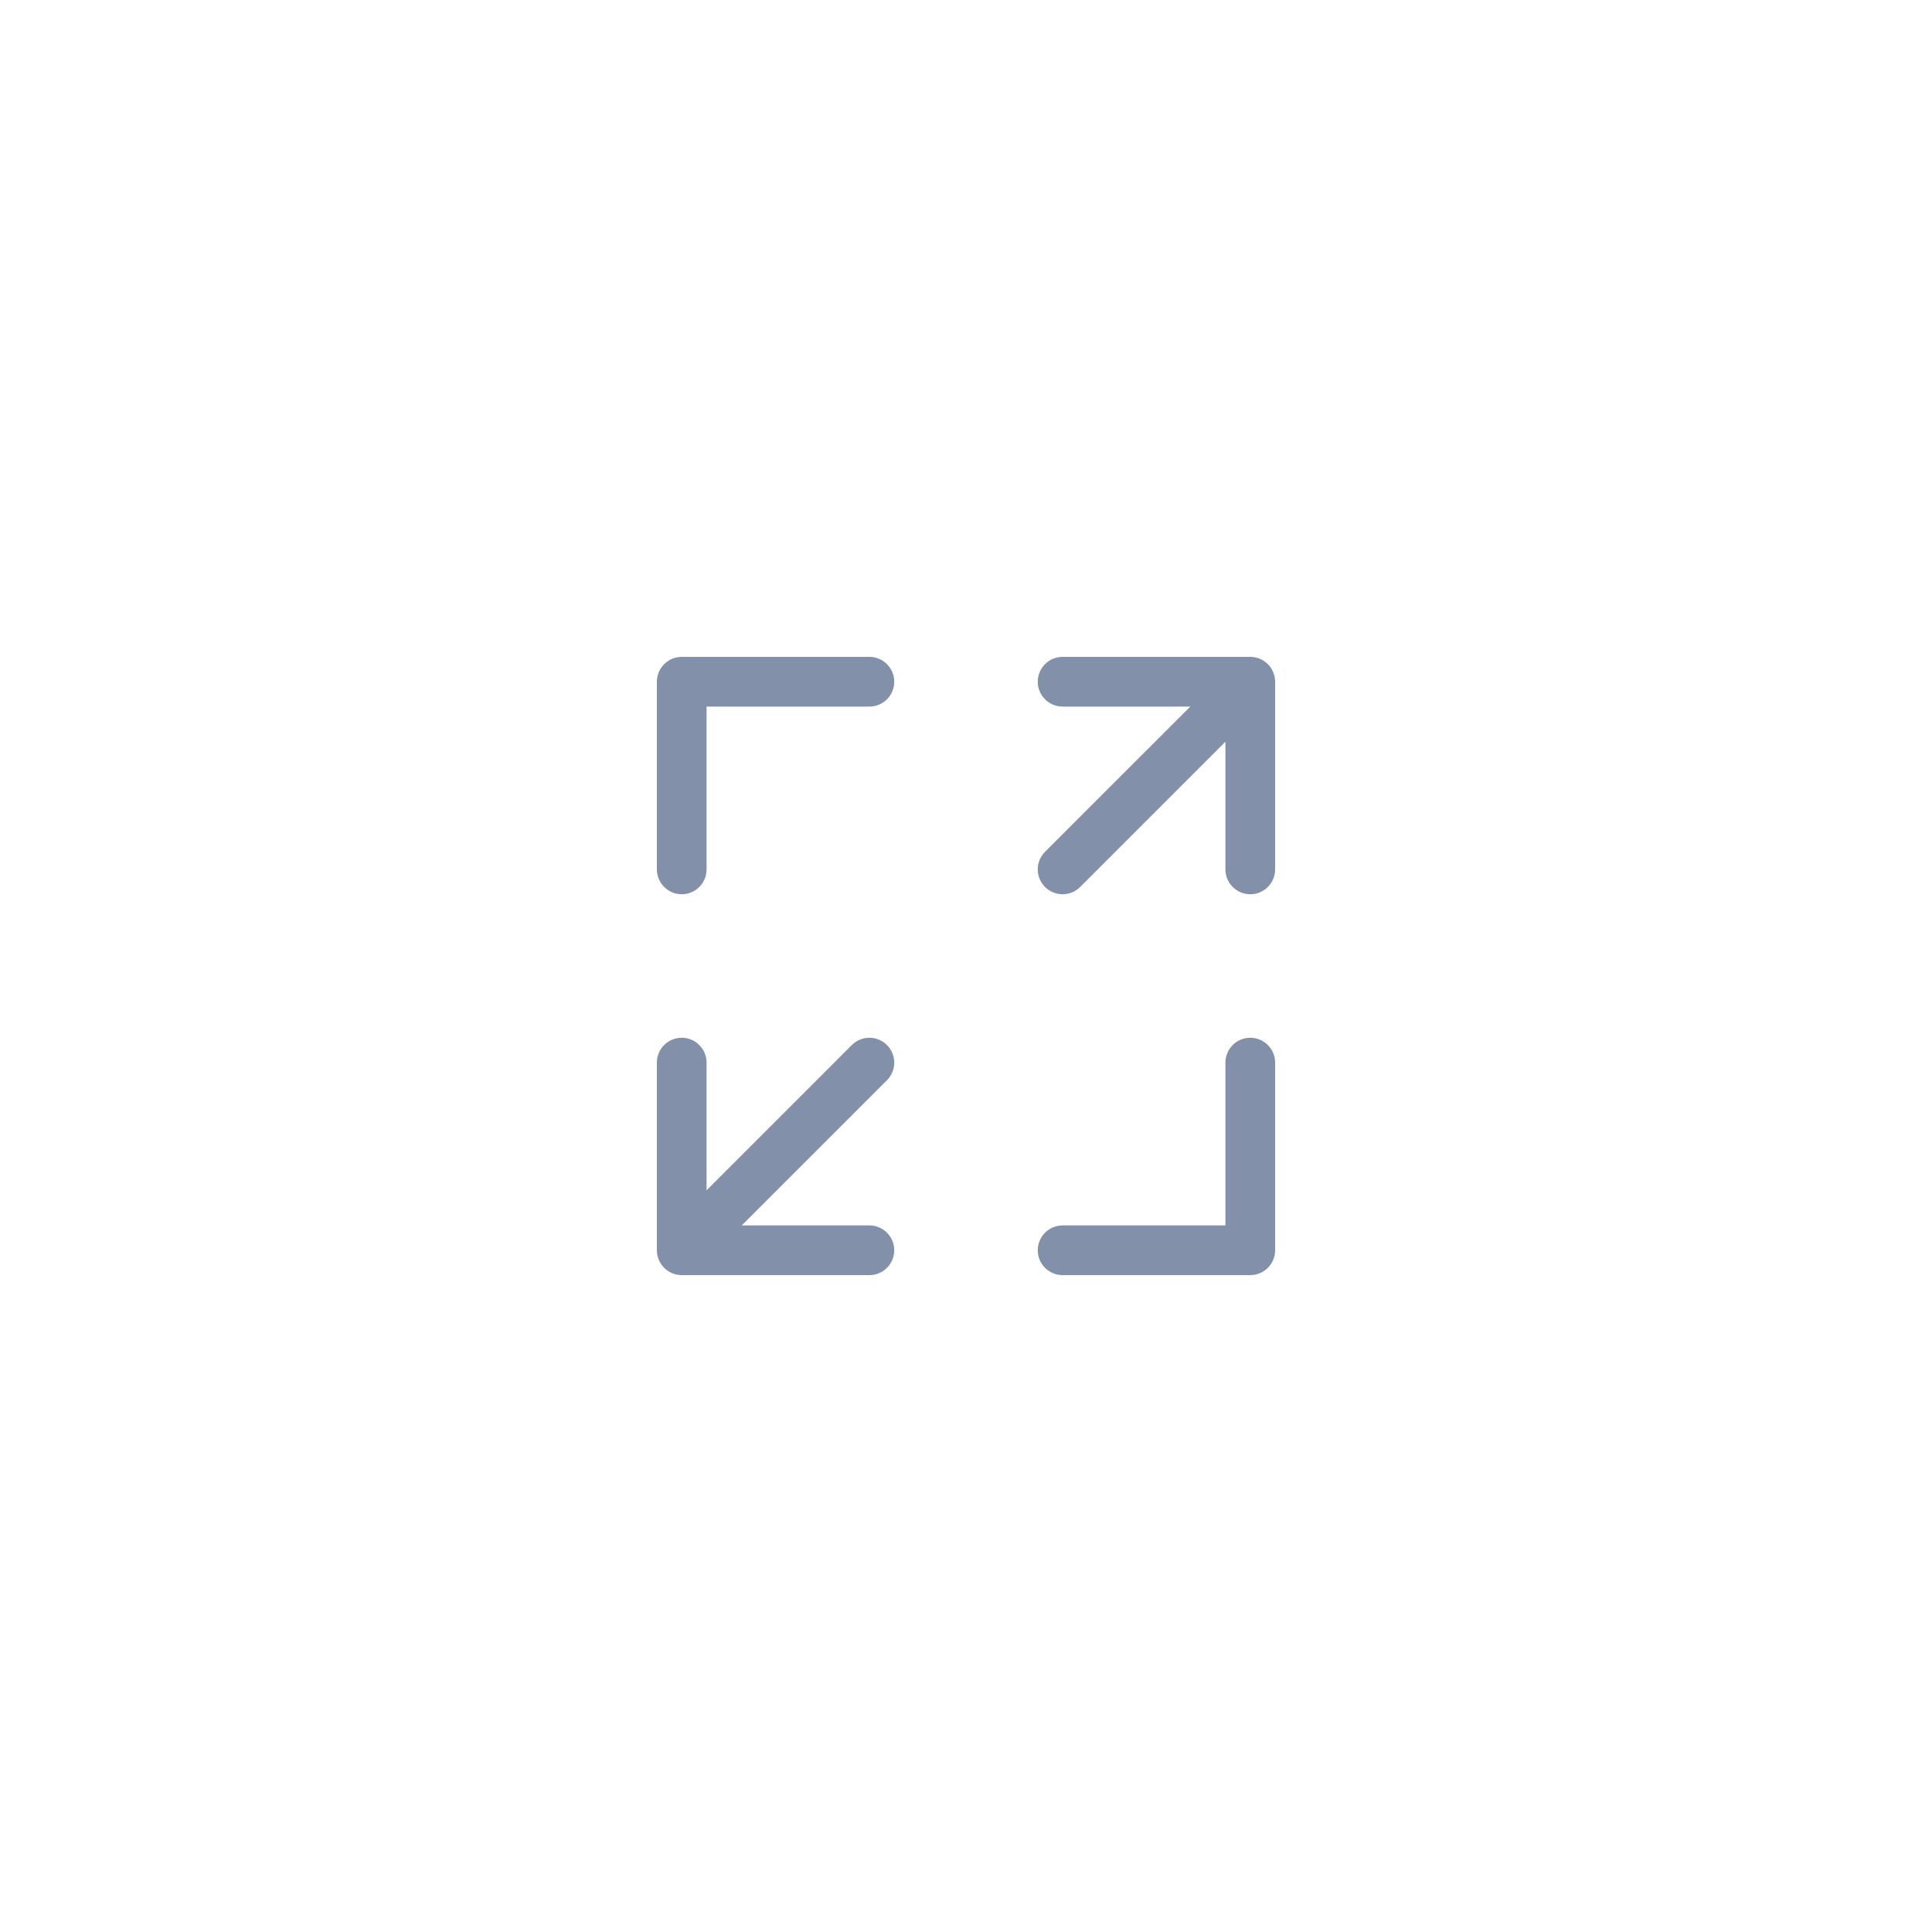 <?xml version="1.0" encoding="UTF-8"?>
<svg width="50px" height="50px" viewBox="0 0 50 50" version="1.1" xmlns="http://www.w3.org/2000/svg" xmlns:xlink="http://www.w3.org/1999/xlink">
    <title>编组_18</title>
    <g id="系统管理" stroke="none" stroke-width="1" fill="none" fill-rule="evenodd">
        <g id="菜单管理" transform="translate(-1705, -198)">
            <g id="编组_18" transform="translate(1705, 198)">
                <rect id="矩形备份-17" x="0" y="0" width="50" height="50"></rect>
                <g id="编组" transform="translate(17, 17)" fill="#8291A9" fill-rule="nonzero">
                    <path d="M15.357,9.857 C15.002,9.857 14.714,10.145 14.714,10.5 L14.714,14.714 L10.5,14.714 C10.145,14.714 9.857,15.002 9.857,15.357 C9.857,15.712 10.145,16 10.5,16 L15.357,16 C15.712,16 16,15.712 16,15.357 L16,10.5 C16,10.145 15.712,9.857 15.357,9.857 L15.357,9.857 Z M5.5,0 L0.643,0 C0.288,0 0,0.288 0,0.643 L0,5.5 C0,5.855 0.288,6.143 0.643,6.143 C0.998,6.143 1.286,5.855 1.286,5.5 L1.286,1.286 L5.5,1.286 C5.855,1.286 6.143,0.998 6.143,0.643 C6.143,0.288 5.855,0 5.5,0 Z M15.357,0 L10.5,0 C10.145,0 9.857,0.288 9.857,0.643 C9.857,0.998 10.145,1.286 10.5,1.286 L13.805,1.286 L10.045,5.045 C9.794,5.296 9.794,5.704 10.045,5.955 C10.297,6.206 10.704,6.206 10.955,5.954 L14.714,2.195 L14.714,5.5 C14.714,5.855 15.002,6.143 15.357,6.143 C15.712,6.143 16,5.855 16,5.5 L16,0.643 C16,0.288 15.712,0 15.357,0 L15.357,0 Z M5.5,9.857 C5.329,9.857 5.166,9.925 5.045,10.046 L1.286,13.805 L1.286,10.5 C1.286,10.145 0.998,9.857 0.643,9.857 C0.288,9.857 0,10.145 0,10.5 L0,15.357 C0,15.712 0.288,16 0.643,16 L5.5,16 C5.855,16 6.143,15.712 6.143,15.357 C6.143,15.002 5.855,14.714 5.5,14.714 L2.195,14.714 L5.955,10.955 C6.139,10.771 6.194,10.494 6.094,10.254 C5.995,10.014 5.76,9.857 5.5,9.857 Z" id="形状"></path>
                </g>
            </g>
        </g>
    </g>
</svg>